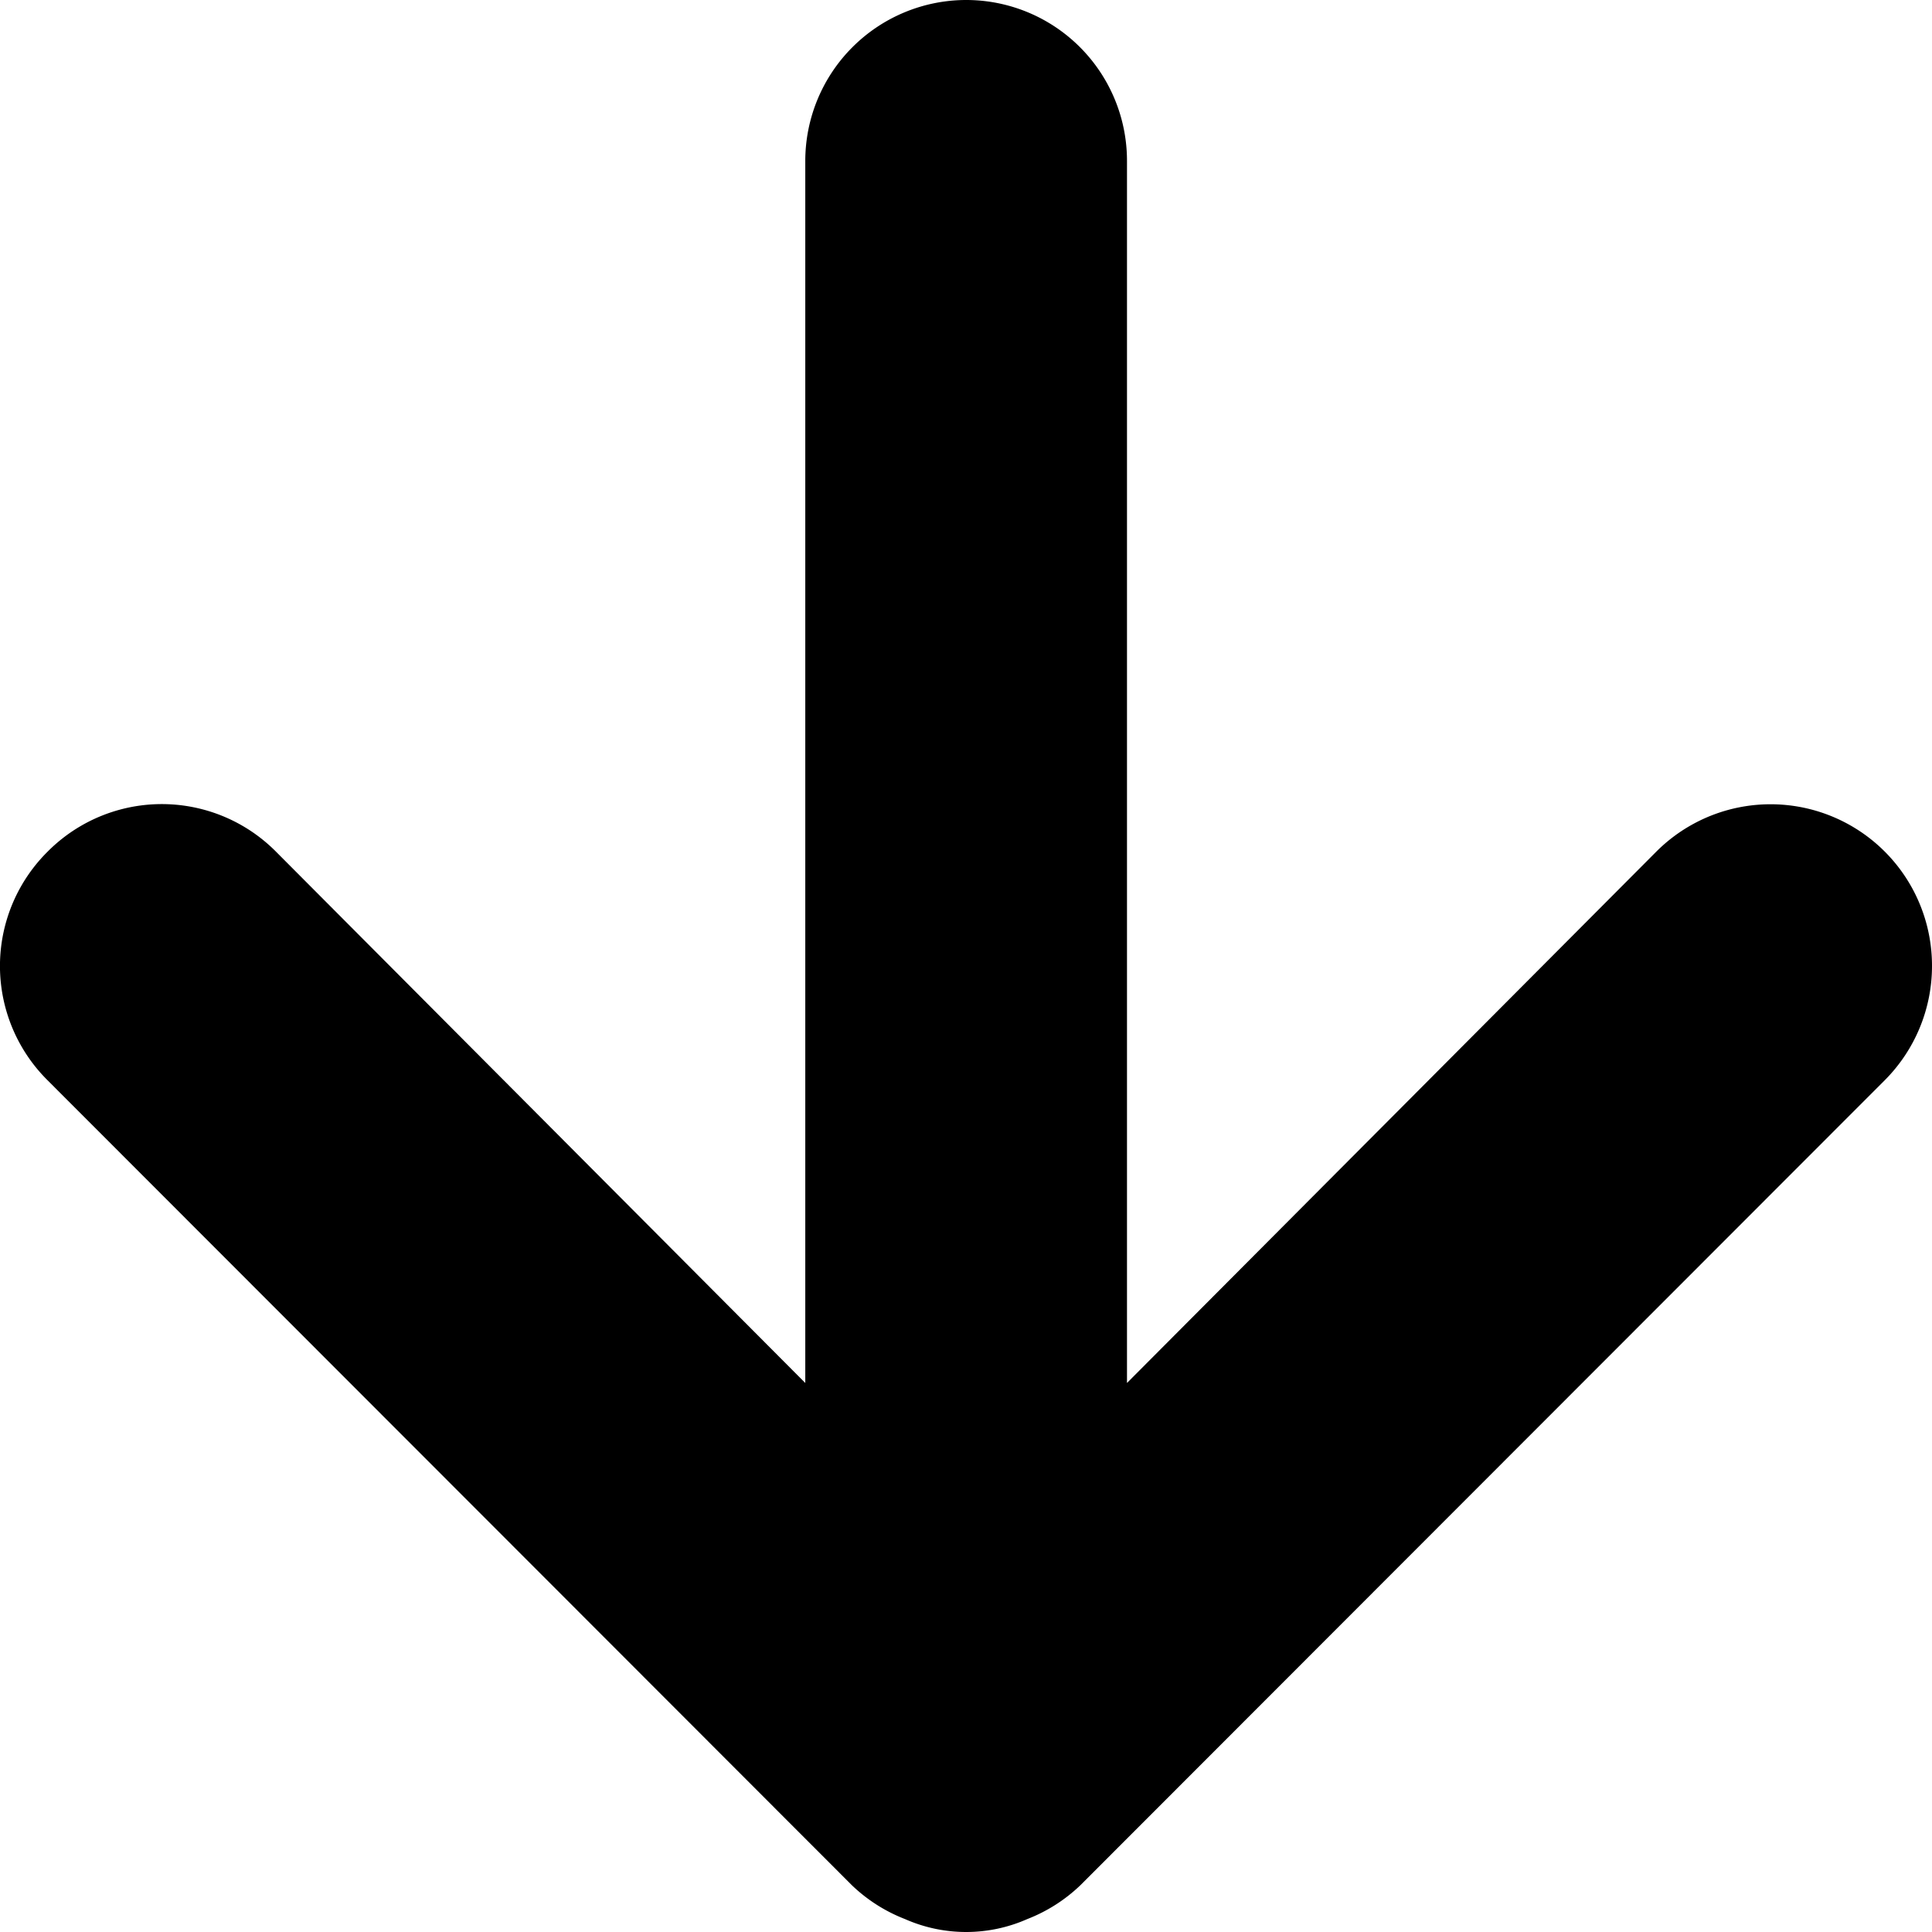 <svg width="64" height="64" viewBox="0 0 64 64" fill="none" xmlns="http://www.w3.org/2000/svg">
  <path d="M1.576 28.213a5.329 5.329 0 0 1 7.567 0l17.533 17.6V5.332A5.335 5.335 0 0 1 32.005 0a5.327 5.327 0 0 1 5.328 5.333v40.48l17.533-17.6A5.348 5.348 0 0 1 64 31.999a5.36 5.36 0 0 1-1.567 3.787L35.788 62.452a5.327 5.327 0 0 1-1.758 1.12 5.005 5.005 0 0 1-4.05 0 5.327 5.327 0 0 1-1.759-1.12L1.576 35.786a5.334 5.334 0 0 1 0-7.573Z" fill="#000"/>
</svg>
